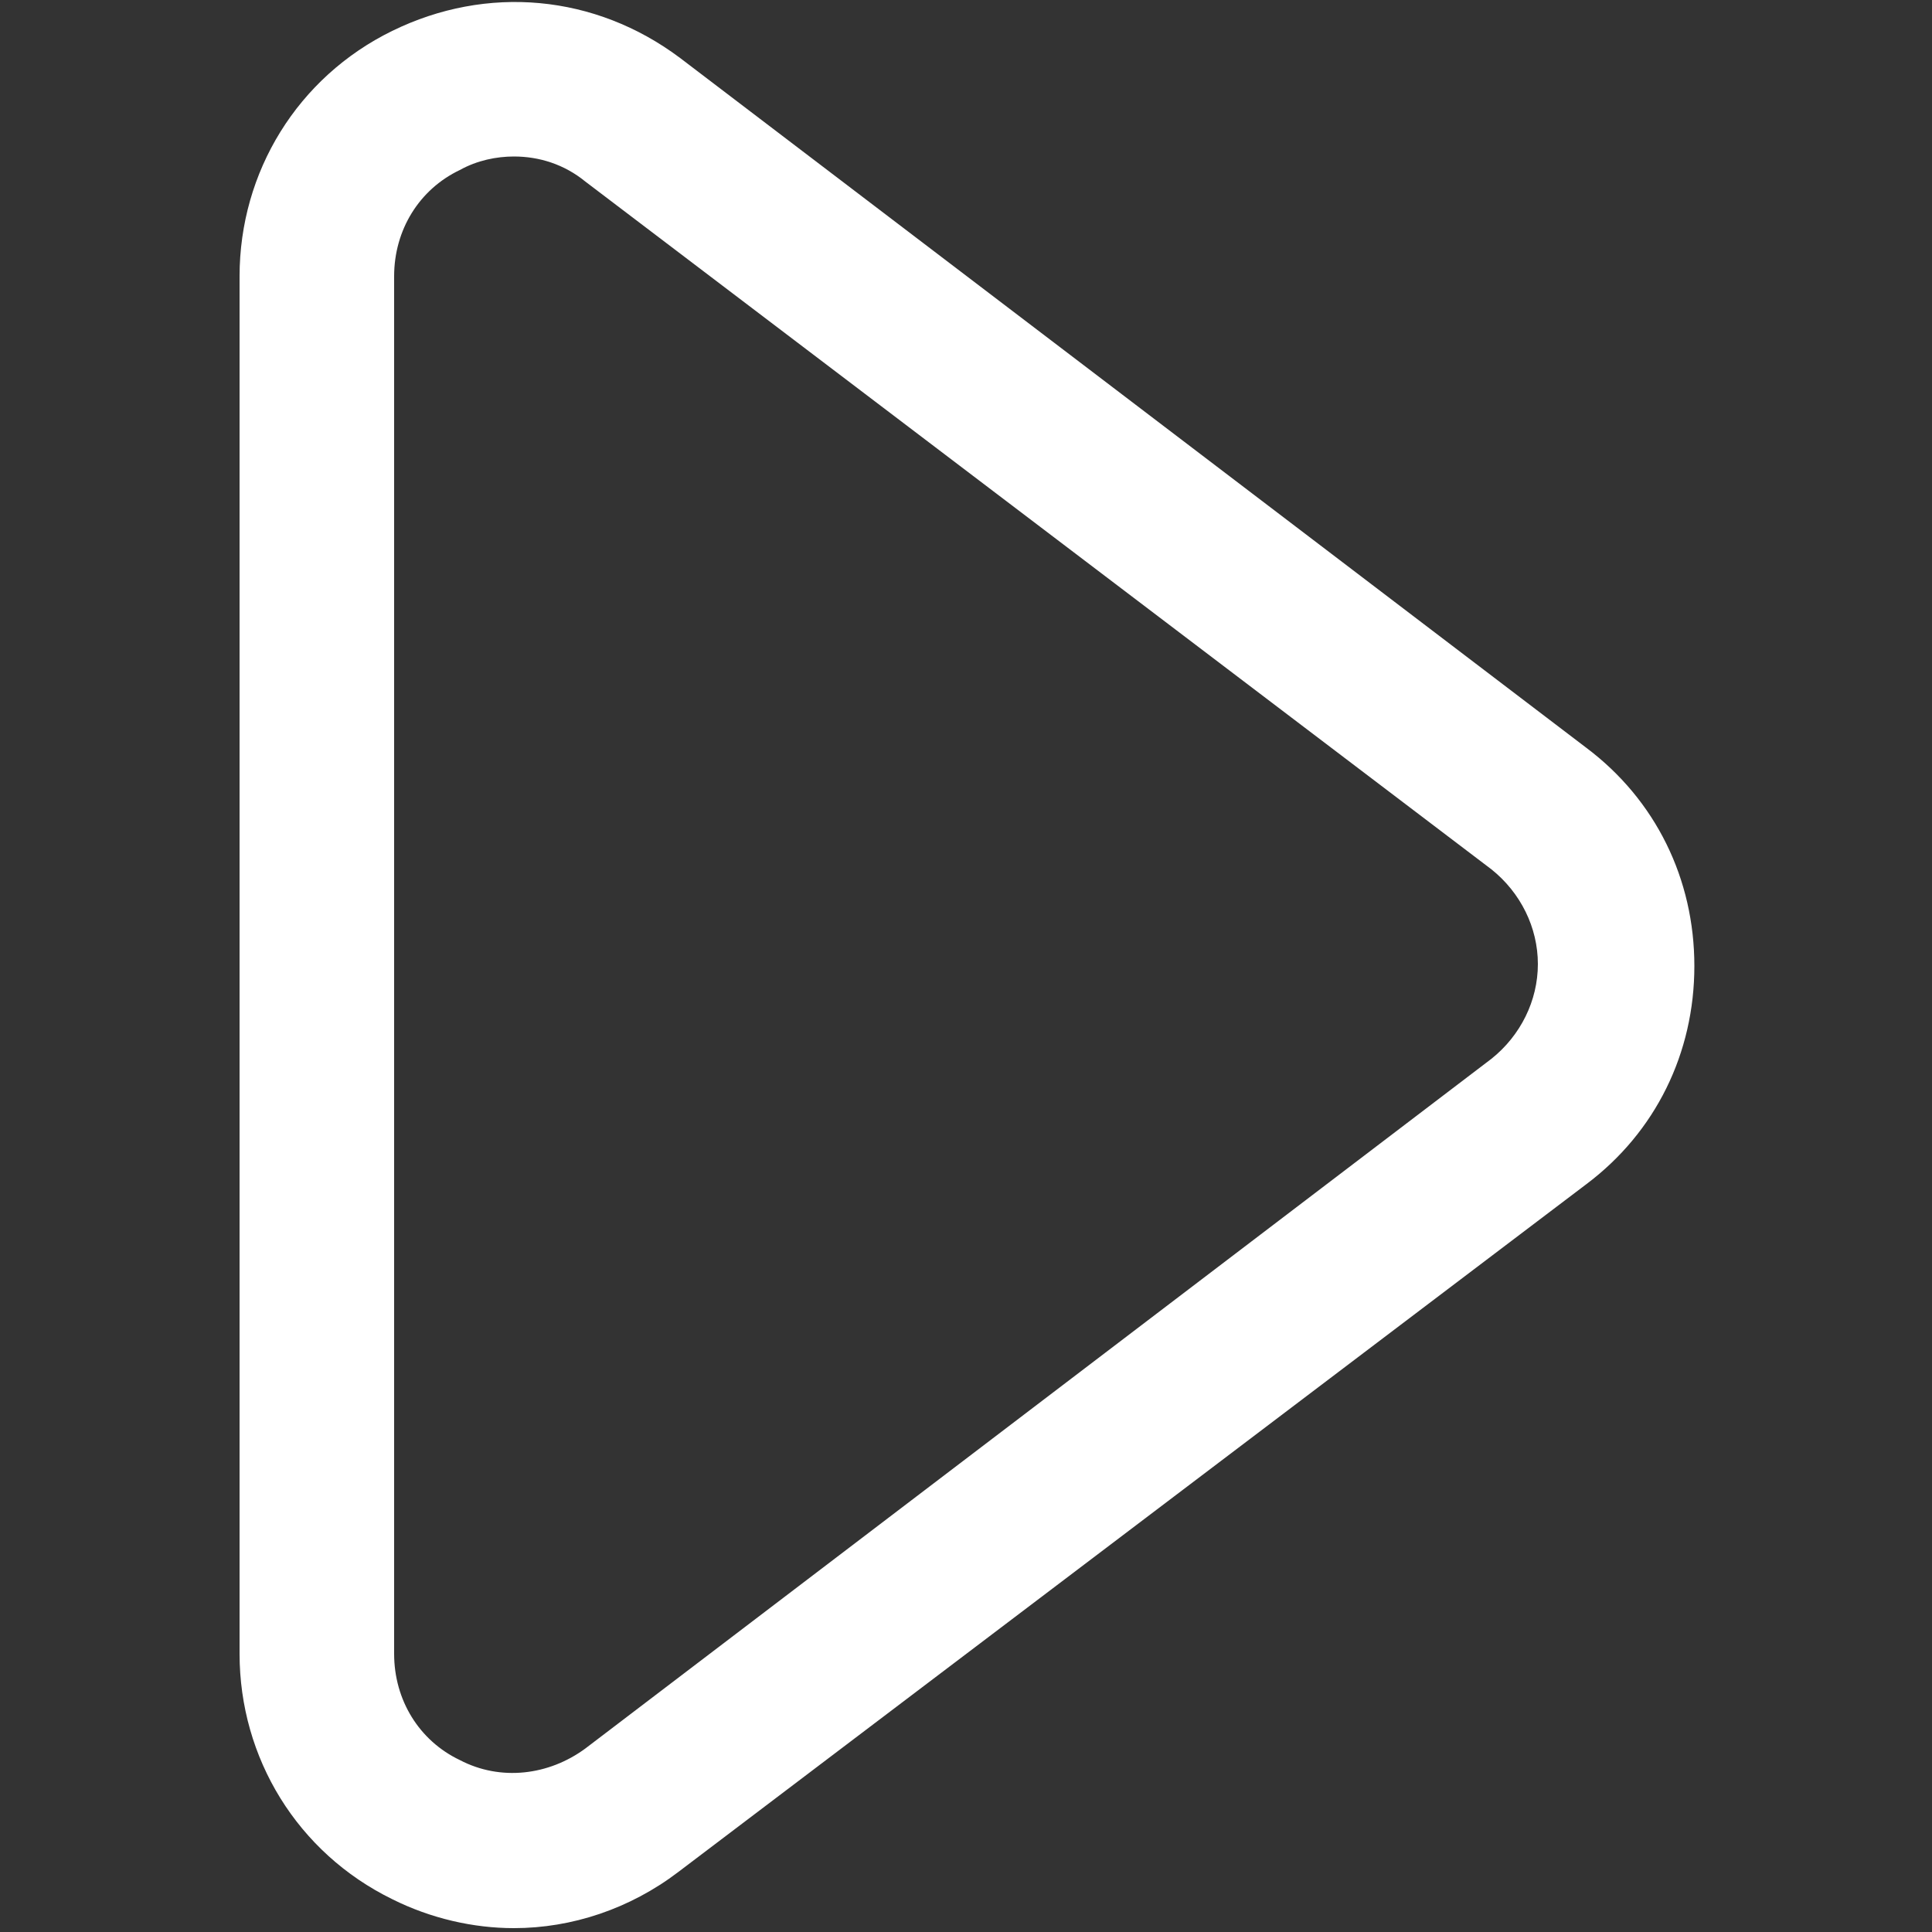 <?xml version="1.0" encoding="utf-8"?>
<!-- Generator: Adobe Illustrator 25.2.3, SVG Export Plug-In . SVG Version: 6.00 Build 0)  -->
<svg version="1.1" id="Camada_1" xmlns="http://www.w3.org/2000/svg" xmlns:xlink="http://www.w3.org/1999/xlink" x="0px" y="0px"
	 viewBox="0 0 100 100" style="enable-background:new 0 0 100 100;" xml:space="preserve">
<rect x="0" y="0" width="100" height="100" fill="#333333" stroke="none"/>
<style type="text/css">
	.st0{fill:#FFFFFF;}
</style>
<g>
	<path class="st0" d="M26.6,99.8c-2.1,0-4.3-0.5-6.3-1.5c-4.9-2.4-7.9-7.3-7.9-12.7V14.3c0-5.4,3-10.3,7.9-12.7S30.8-0.3,35.2,3
		l46.9,35.7c3.6,2.7,5.6,6.8,5.6,11.3s-2,8.6-5.6,11.3l-47,35.6C32.6,98.8,29.6,99.8,26.6,99.8z M26.6,8.1c-0.9,0-1.9,0.2-2.8,0.7
		c-2.1,1-3.4,3.1-3.4,5.5v71.3c0,2.4,1.3,4.5,3.4,5.5c2.1,1.1,4.6,0.8,6.5-0.6l46.9-35.7c1.5-1.2,2.4-3,2.4-4.9s-0.9-3.7-2.4-4.9
		L30.3,9.4C29.2,8.5,27.9,8.1,26.6,8.1z"/>
</g>
</svg>
